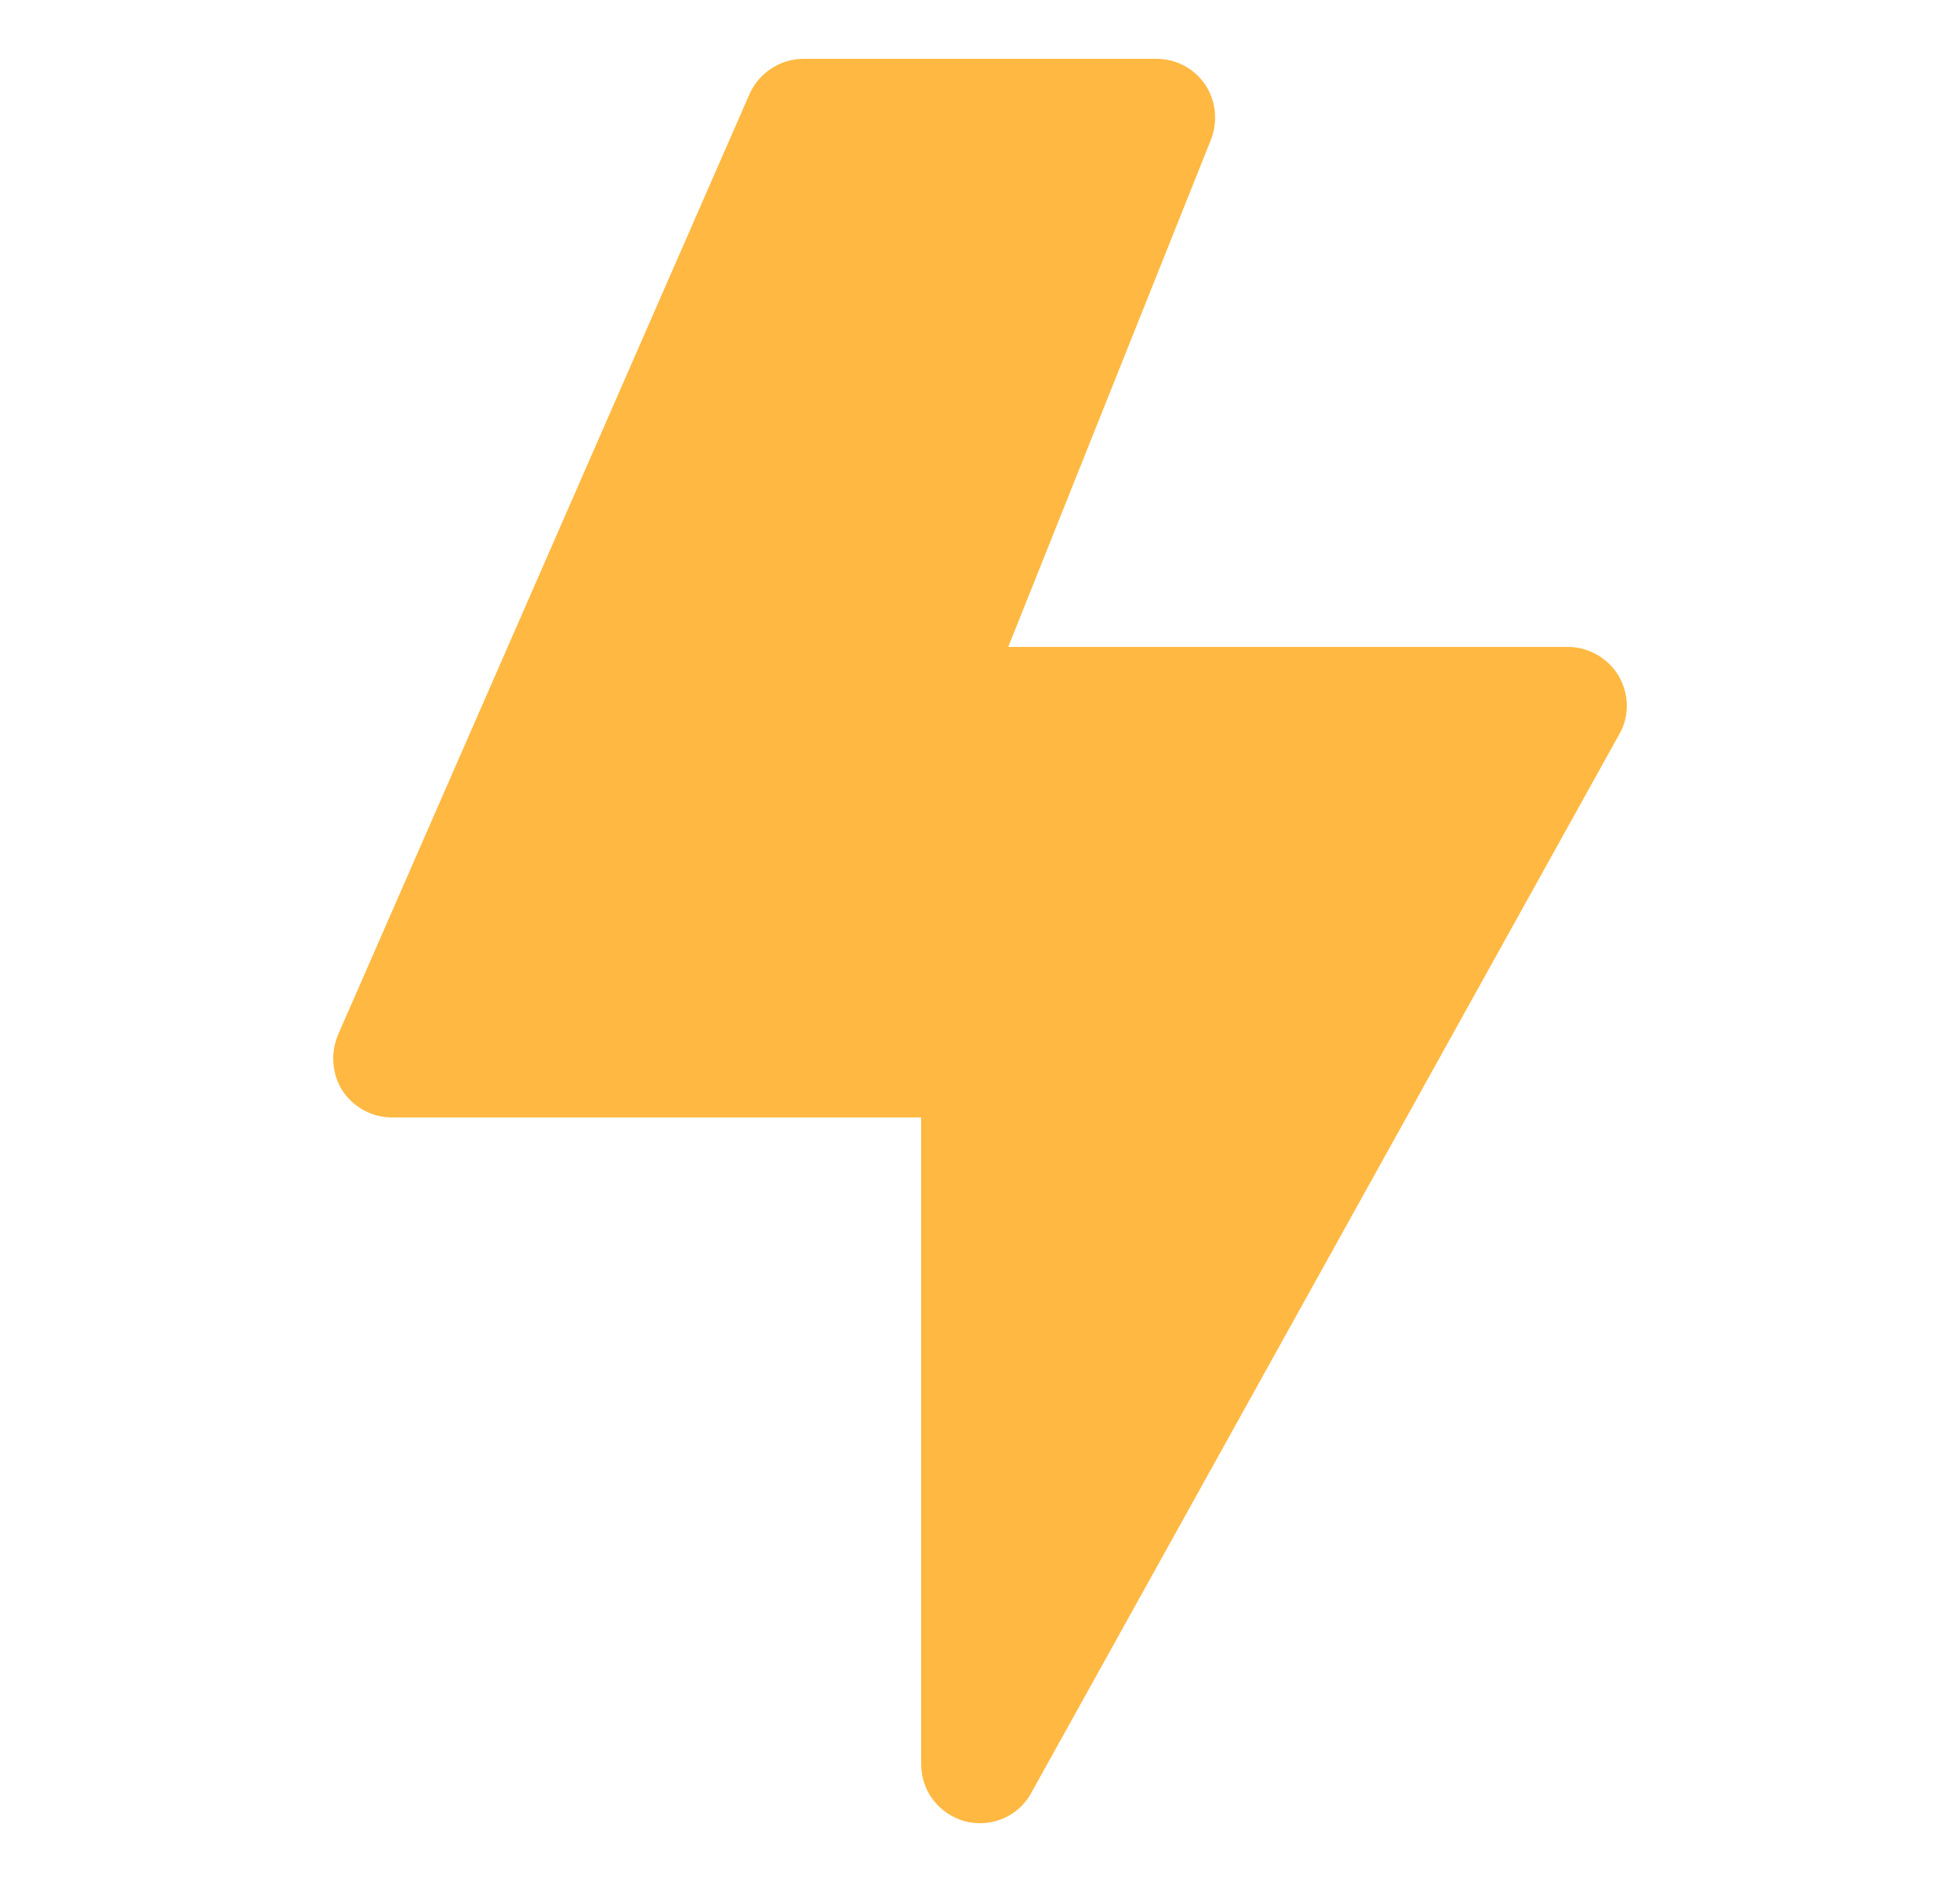 <svg width="25" height="24" viewBox="0 0 25 24" fill="none" xmlns="http://www.w3.org/2000/svg">
<path d="M20.652 9.367L13.152 22.867C13.018 23.108 12.77 23.25 12.5 23.25C12.44 23.25 12.373 23.242 12.312 23.227C11.982 23.137 11.75 22.845 11.75 22.5V14.25H5C4.745 14.25 4.513 14.123 4.37 13.912C4.235 13.703 4.213 13.432 4.31 13.2L9.56 1.2C9.68 0.93 9.95 0.75 10.25 0.75H14.75C14.998 0.75 15.23 0.87 15.373 1.08C15.508 1.282 15.537 1.545 15.447 1.778L12.86 8.25H20C20.262 8.25 20.51 8.393 20.645 8.617C20.78 8.85 20.788 9.135 20.652 9.367Z" fill="#FFB841"/>
</svg>
